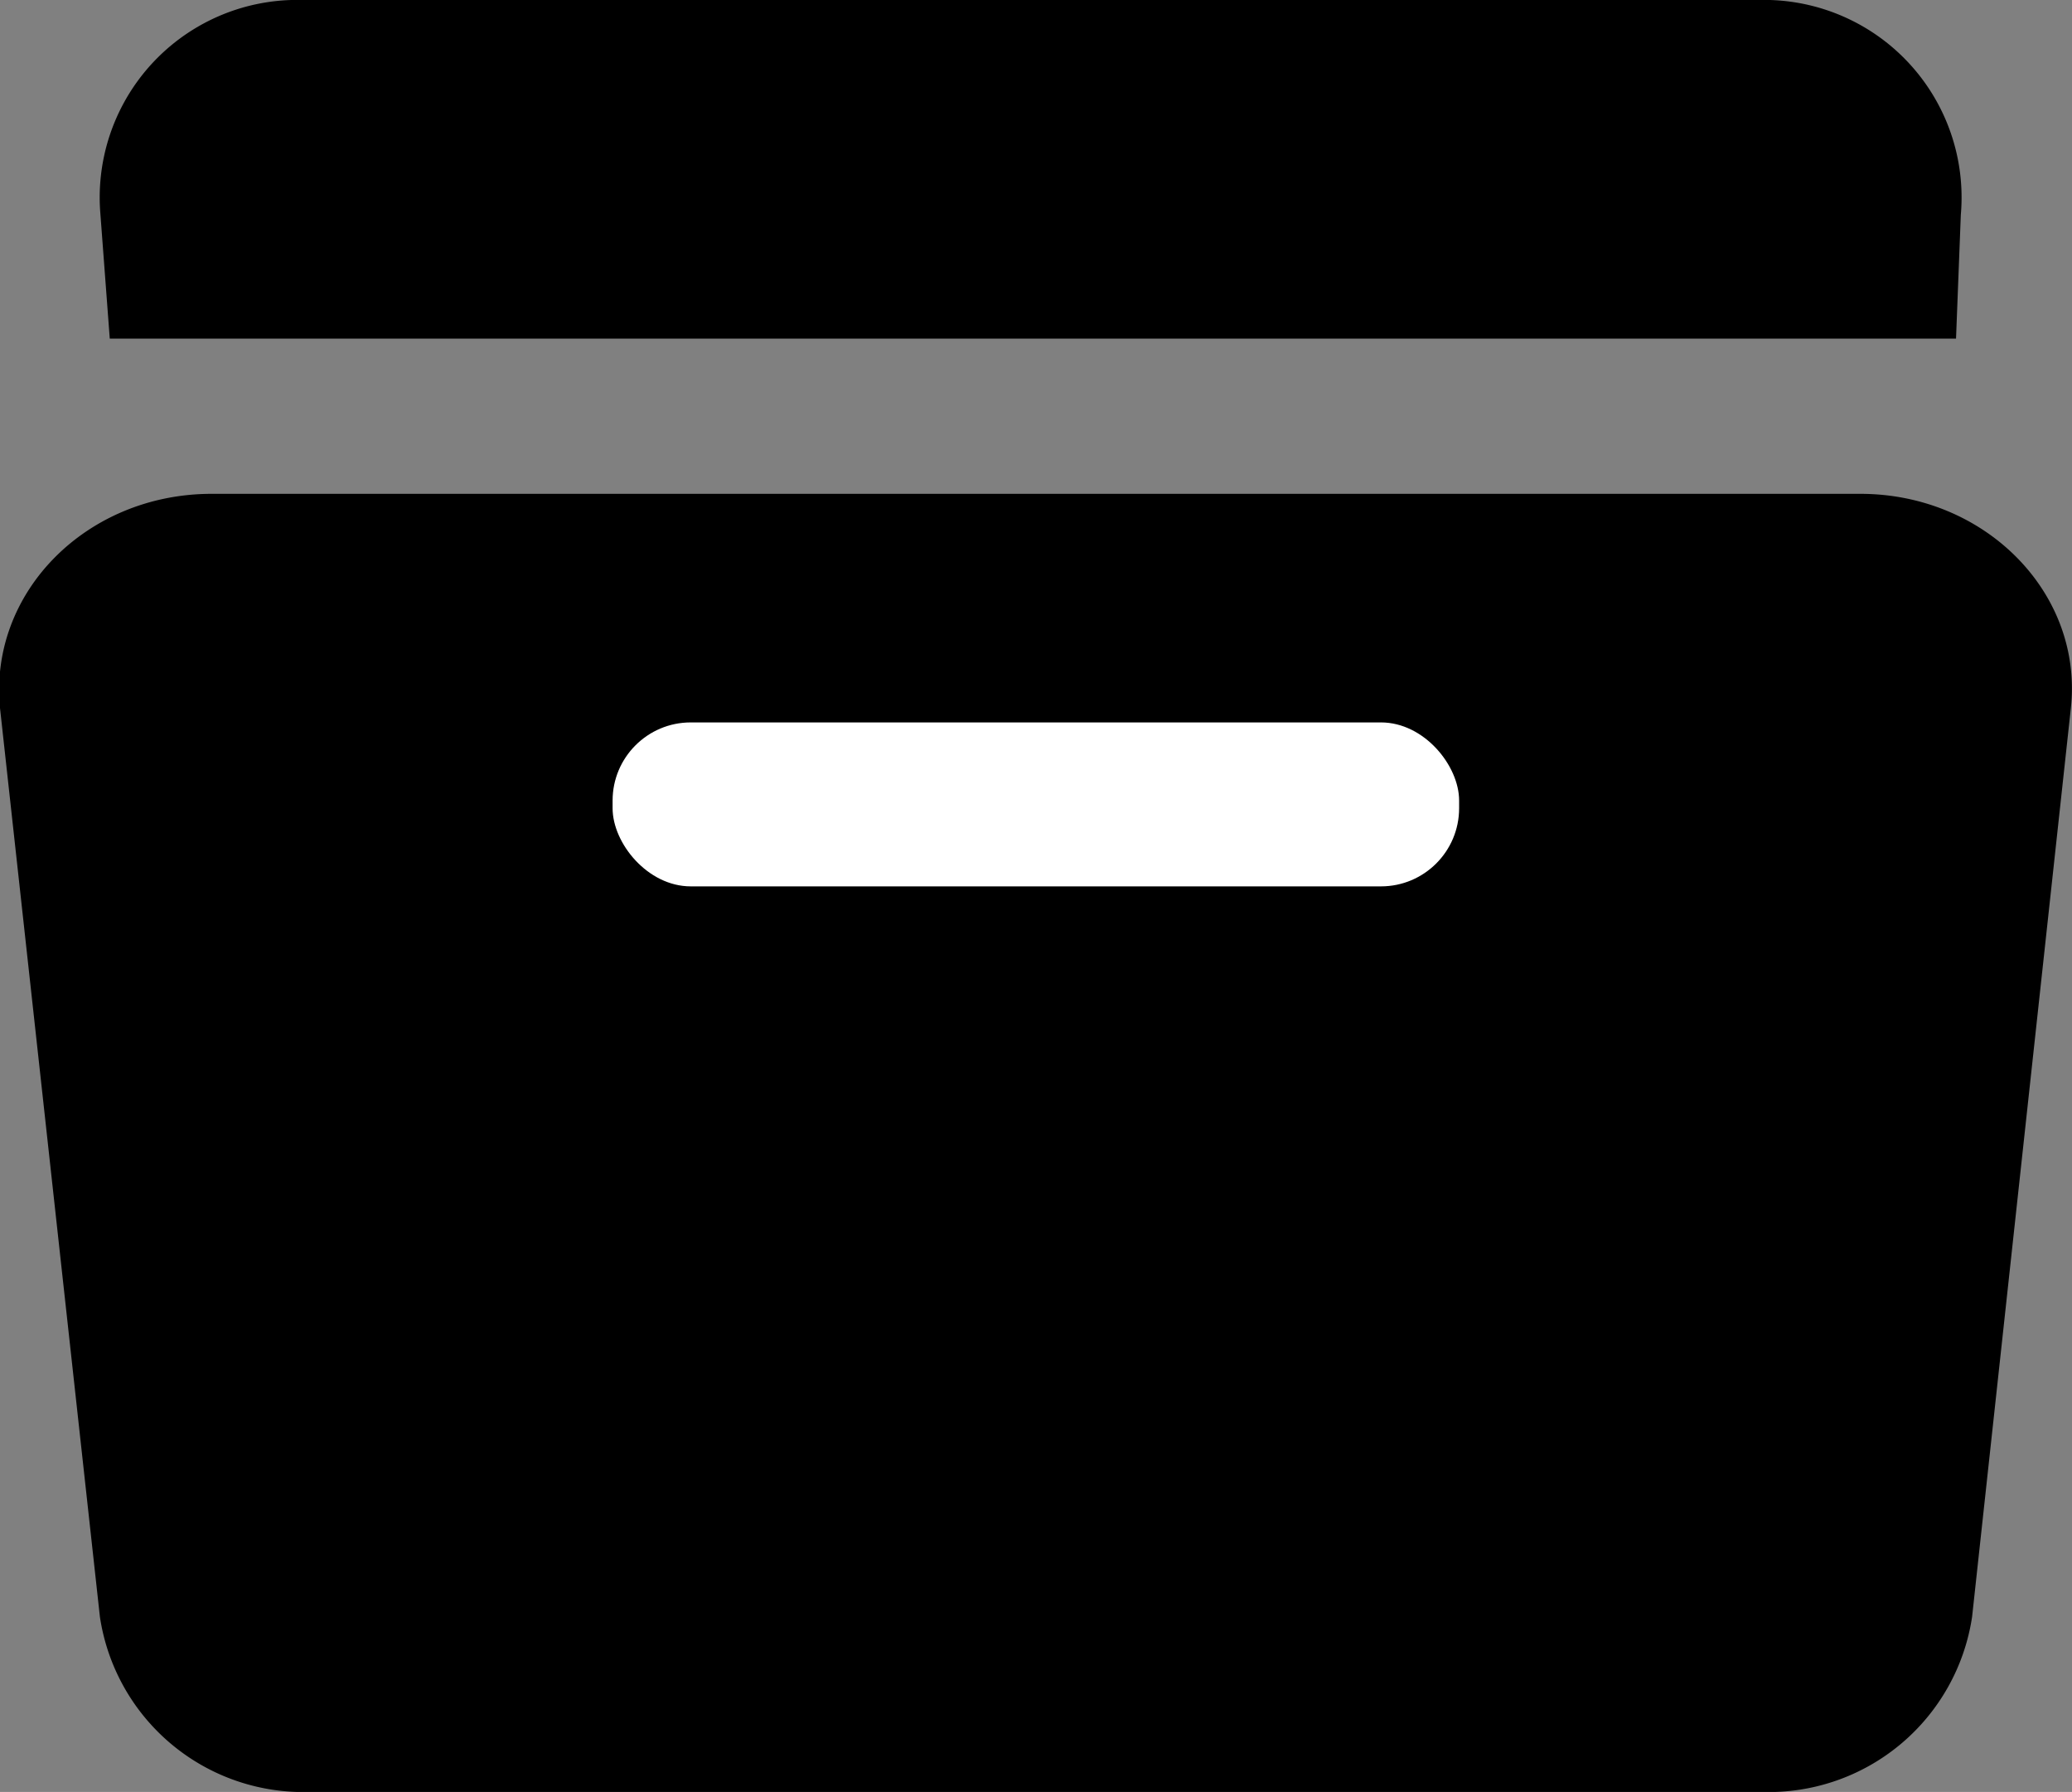 <svg xmlns="http://www.w3.org/2000/svg" viewBox="0 0 73.43 63.5"><rect x="0" y="0" width="73.43" height="63.5" fill="#808080" stroke="none"/><defs><style>.cls-1{fill:#fff;}</style></defs><g id="Layer_2" data-name="Layer 2"><g id="Files_icon" data-name="Files icon"><path d="M69.32,12H3.89L3.55,7.48A7,7,0,0,1,10.74,0H62.31a7,7,0,0,1,7.18,7.61Z"/><path d="M62.43,63.5H11a7.29,7.29,0,0,1-7.46-6.21L0,25.09C-.4,21,3.06,17.5,7.5,17.5H65.93c4.43,0,7.9,3.52,7.46,7.59l-3.5,32.2A7.29,7.29,0,0,1,62.43,63.5Z"/><rect class="cls-1" x="21.71" y="25.6" width="30" height="5.81" rx="2.77"/></g></g></svg>